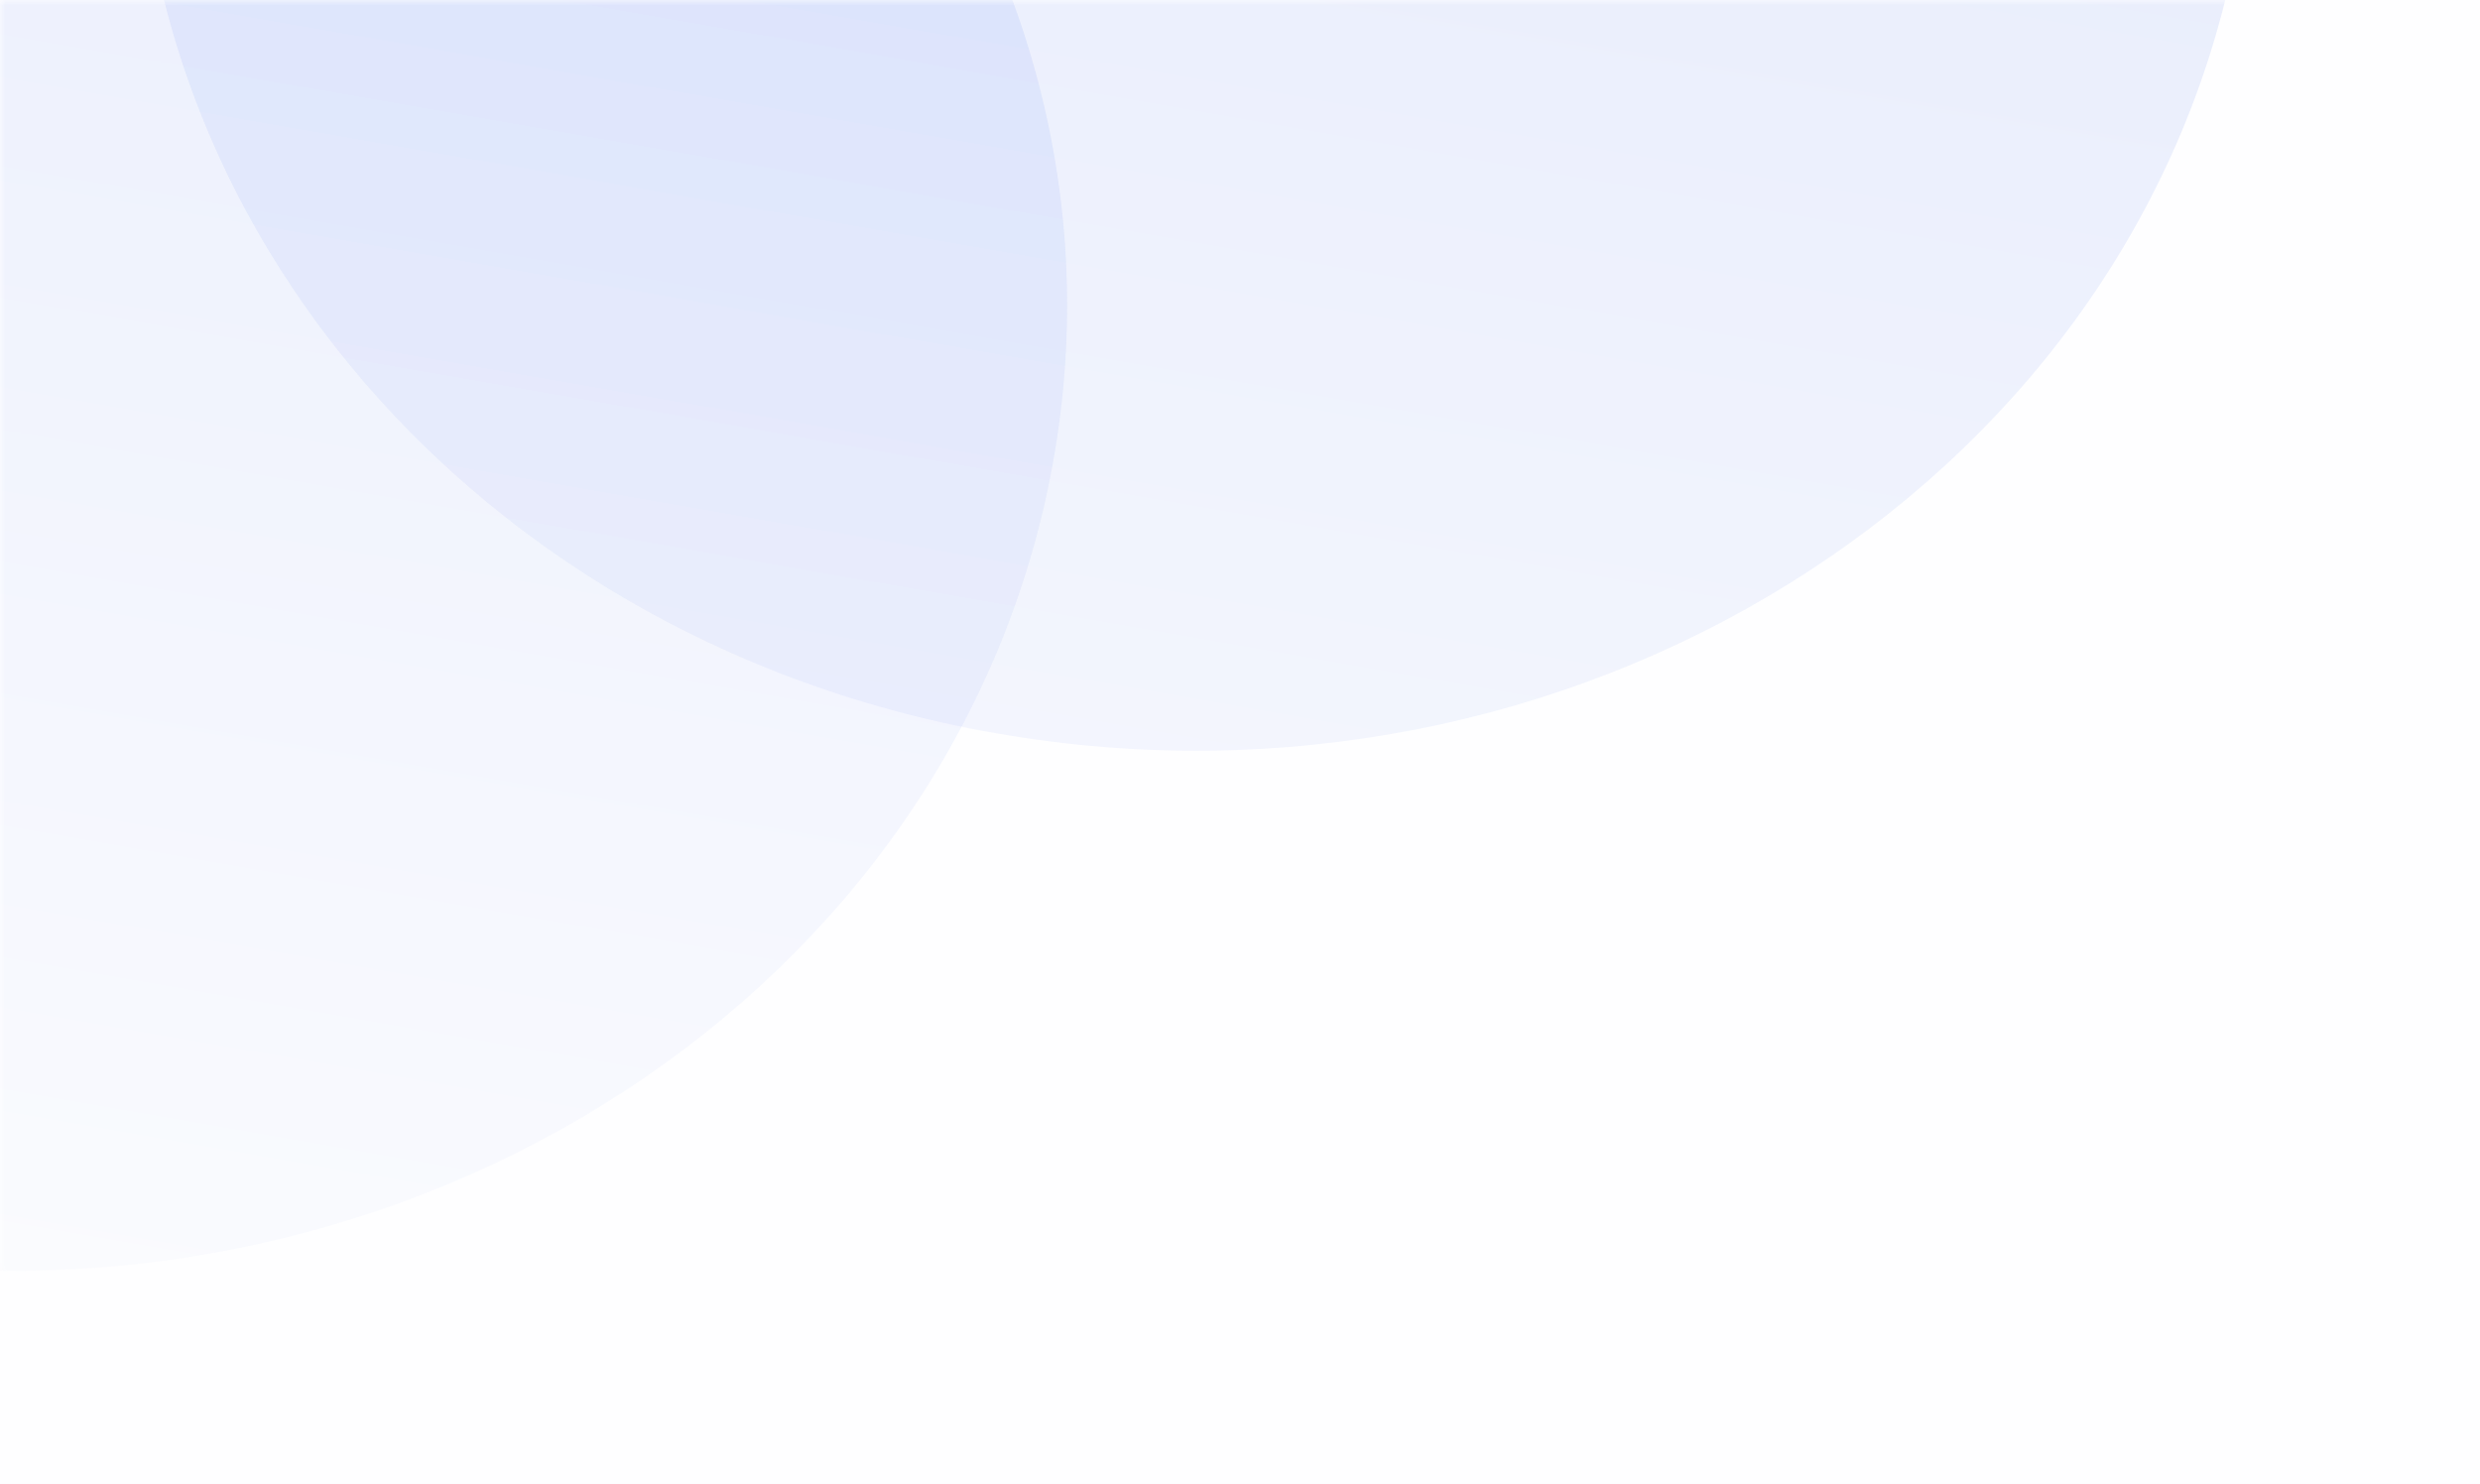 <?xml version="1.0" encoding="UTF-8" standalone="no"?>
<svg
   width="229"
   height="137"
   viewBox="0 0 229 137"
   fill="none"
   version="1.1"
   id="svg30"
   sodipodi:docname="img_ornament_splash_1.svg"
   inkscape:version="1.1.2 (0a00cf5339, 2022-02-04)"
   xmlns:inkscape="http://www.inkscape.org/namespaces/inkscape"
   xmlns:sodipodi="http://sodipodi.sourceforge.net/DTD/sodipodi-0.dtd"
   xmlns="http://www.w3.org/2000/svg"
   xmlns:svg="http://www.w3.org/2000/svg">
  <sodipodi:namedview
     id="namedview32"
     pagecolor="#ffffff"
     bordercolor="#666666"
     borderopacity="1.0"
     inkscape:pageshadow="2"
     inkscape:pageopacity="0.0"
     inkscape:pagecheckerboard="0"
     showgrid="false"
     inkscape:zoom="2.1242771"
     inkscape:cx="114.86261"
     inkscape:cy="92.502058"
     inkscape:window-width="1366"
     inkscape:window-height="720"
     inkscape:window-x="0"
     inkscape:window-y="24"
     inkscape:window-maximized="1"
     inkscape:current-layer="svg30" />
  <g
     clip-path="url(#clip0_295_679)"
     id="g13">
    <rect
       width="414"
       height="896"
       fill="#2051E5"
       id="rect2"
       style="fill:#2051e5;fill-opacity:0.005" />
    <mask
       id="mask0_295_679"
       style="mask-type:alpha"
       maskUnits="userSpaceOnUse"
       x="0"
       y="0"
       width="414"
       height="137">
      <path
         d="M0 0H414V117C414 128.046 405.046 137 394 137H20C8.954 137 0 128.046 0 117V0Z"
         fill="#2051E5"
         id="path4" />
    </mask>
    <g
       mask="url(#mask0_295_679)"
       id="g11">
      <path
         d="M206.173 -3.051C196.078 45.264 144.979 76.952 92.041 67.725C39.102 58.498 4.371 11.851 14.466 -36.464C24.561 -84.779 75.66 -116.466 128.599 -107.239C181.537 -98.013 216.268 -51.365 206.173 -3.051Z"
         fill="url(#paint0_linear_295_679)"
         fill-opacity="0.1"
         id="path7" />
      <path
         d="M96.793 44.979C86.698 93.294 35.599 124.981 -17.339 115.754C-70.277 106.527 -105.009 59.88 -94.914 11.565C-84.819 -36.75 -33.72 -68.437 19.219 -59.21C72.157 -49.983 106.889 -3.336 96.793 44.979Z"
         fill="url(#paint1_linear_295_679)"
         fill-opacity="0.1"
         id="path9" />
    </g>
  </g>
  <defs
     id="defs28">
    <linearGradient
       id="paint0_linear_295_679"
       x1="19.219"
       y1="-59.21"
       x2="-11.456"
       y2="116.78"
       gradientUnits="userSpaceOnUse">
      <stop
         stop-color="#2051E5"
         id="stop15" />
      <stop
         offset="1"
         stop-color="#DEE6FF"
         id="stop17" />
    </linearGradient>
    <linearGradient
       id="paint1_linear_295_679"
       x1="19.219"
       y1="-59.21"
       x2="-11.456"
       y2="116.78"
       gradientUnits="userSpaceOnUse">
      <stop
         stop-color="#2051E5"
         id="stop20" />
      <stop
         offset="1"
         stop-color="#DEE6FF"
         id="stop22" />
    </linearGradient>
    <clipPath
       id="clip0_295_679">
      <rect
         width="229"
         height="137"
         fill="white"
         id="rect25" />
    </clipPath>
  </defs>
</svg>
